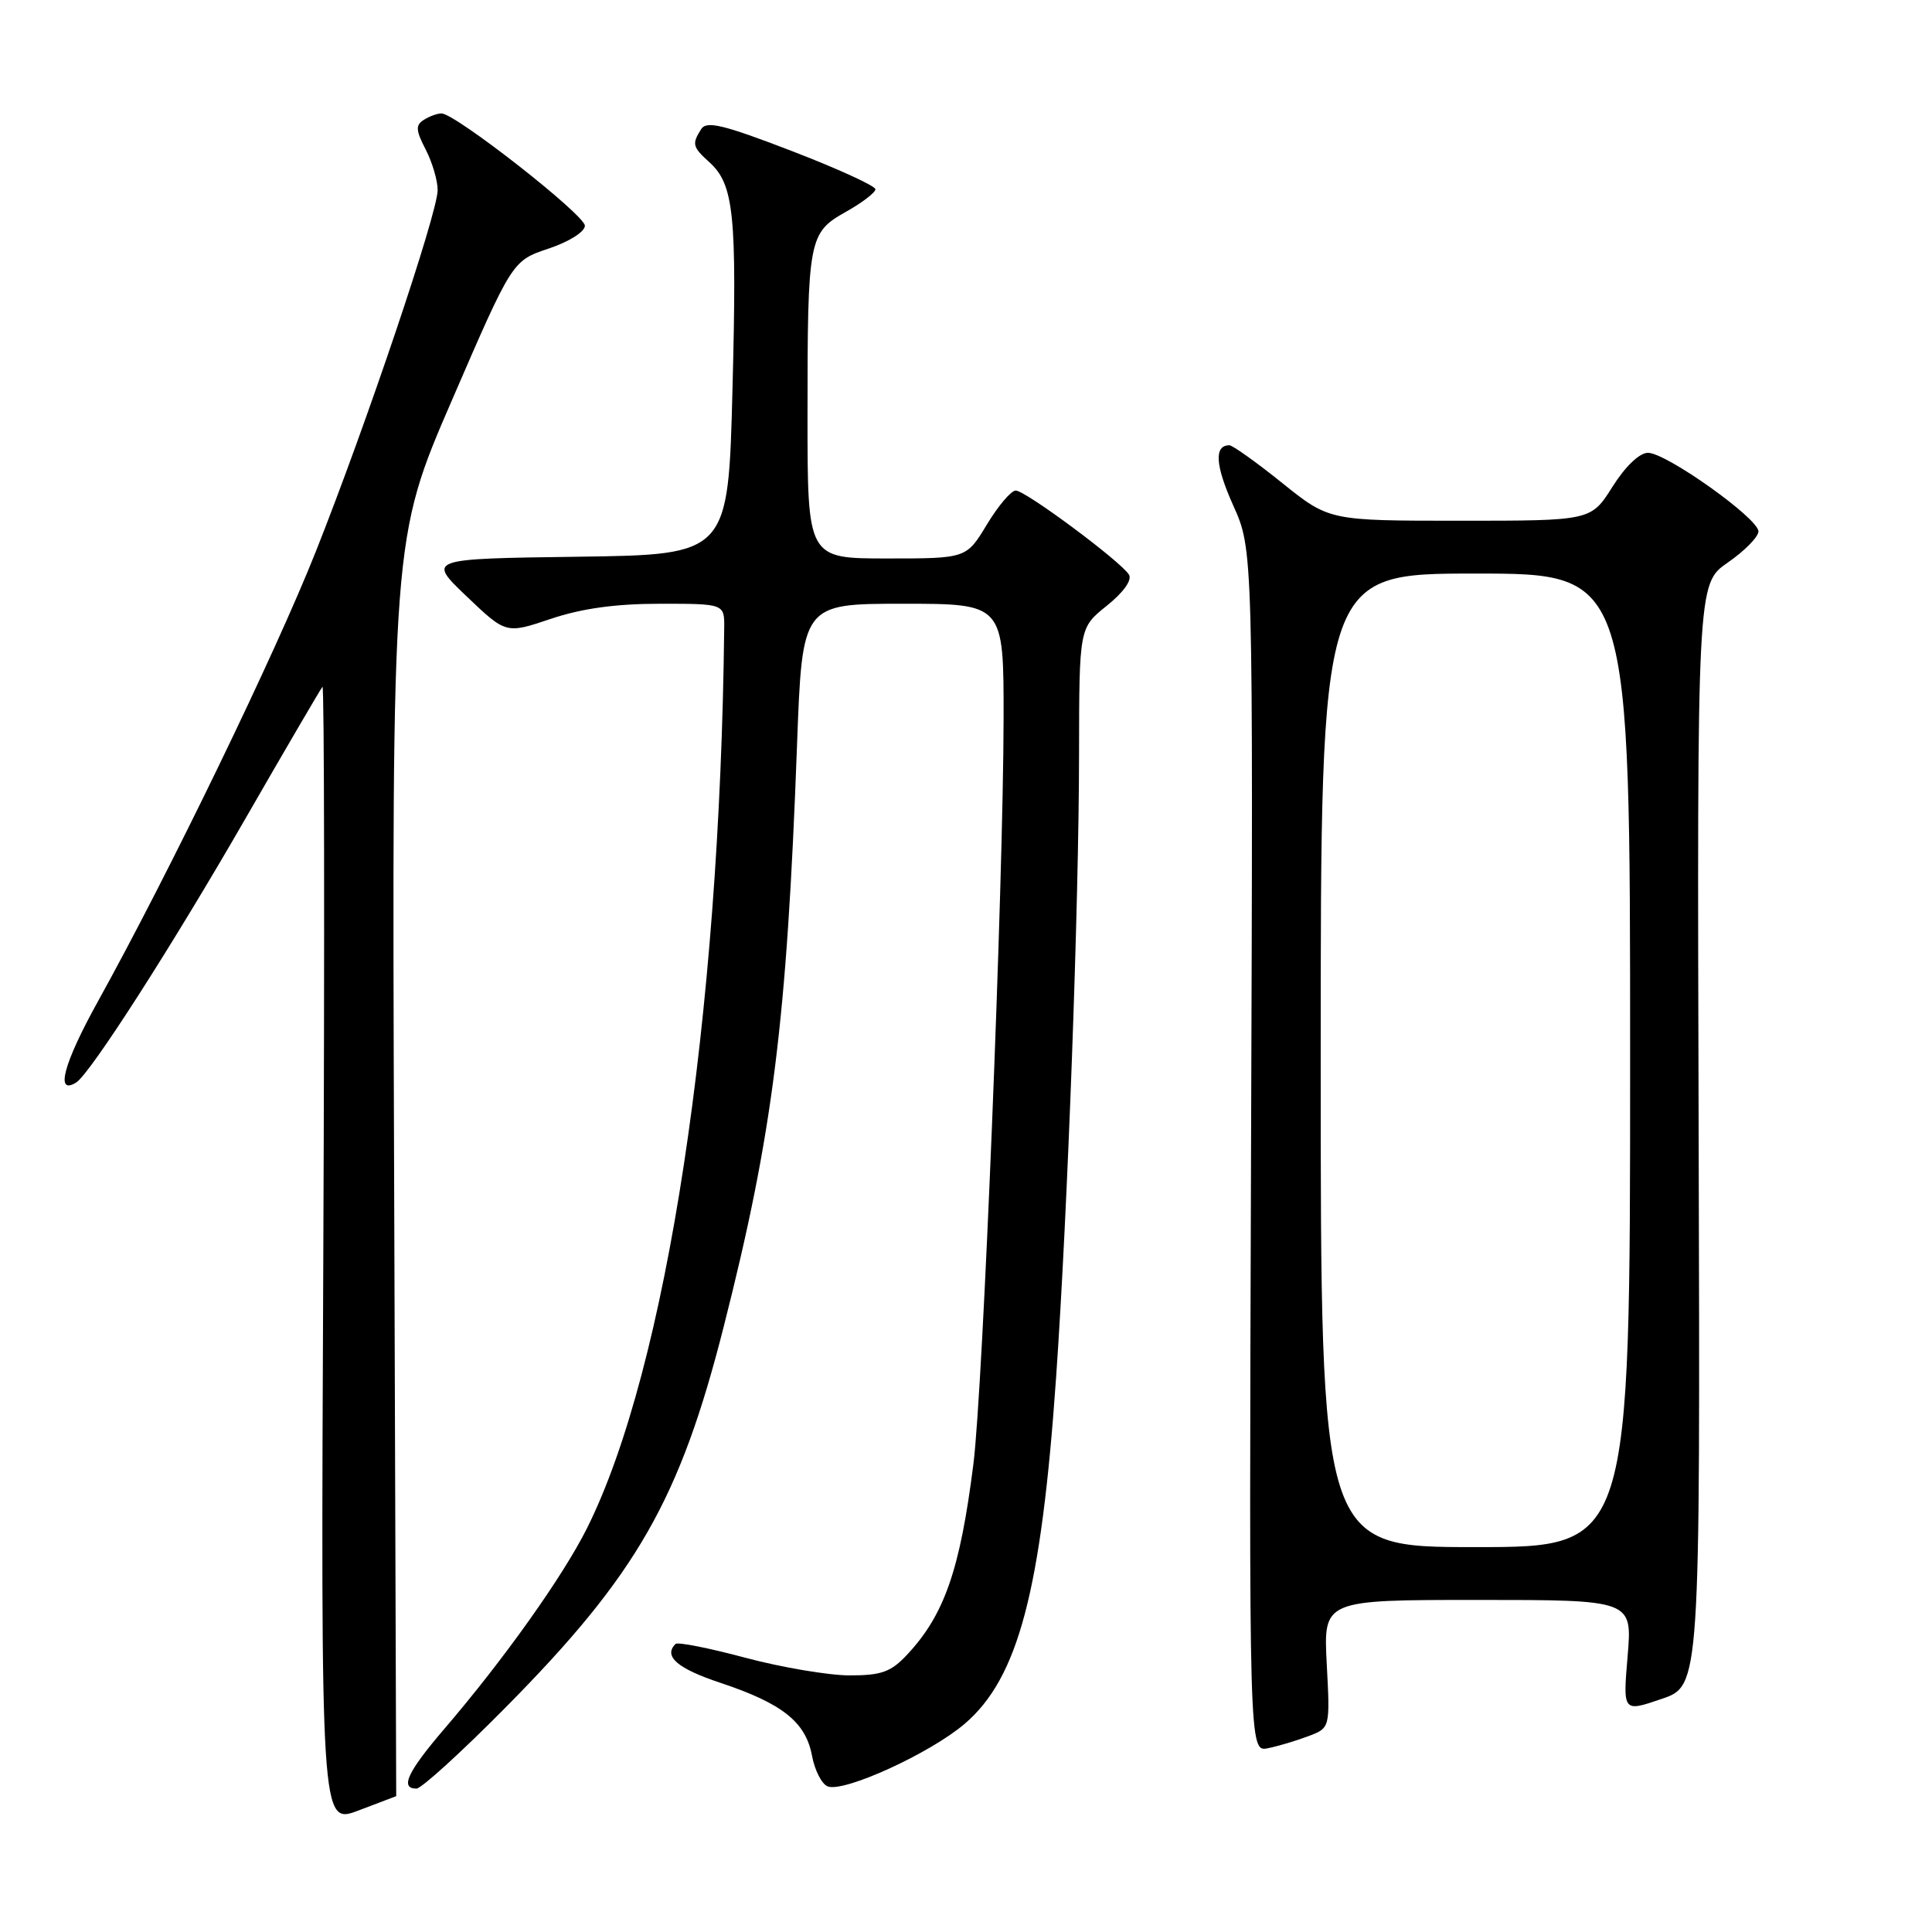 <?xml version="1.0" encoding="UTF-8" standalone="no"?>
<!DOCTYPE svg PUBLIC "-//W3C//DTD SVG 1.1//EN" "http://www.w3.org/Graphics/SVG/1.1/DTD/svg11.dtd" >
<svg xmlns="http://www.w3.org/2000/svg" xmlns:xlink="http://www.w3.org/1999/xlink" version="1.1" viewBox="0 0 256 256">
 <g >
 <path fill="currentColor"
d=" M 52.50 238.00 C 52.50 238.00 52.37 200.51 52.22 154.69 C 51.93 71.39 51.93 71.39 59.91 52.97 C 67.88 34.55 67.88 34.55 72.69 32.94 C 75.41 32.03 77.50 30.71 77.50 29.91 C 77.50 28.48 60.34 15.04 58.50 15.03 C 57.95 15.03 56.90 15.41 56.16 15.88 C 55.04 16.59 55.09 17.27 56.41 19.82 C 57.28 21.51 58.00 23.94 57.99 25.20 C 57.98 28.24 48.61 56.04 41.88 73.00 C 36.49 86.60 22.42 115.65 12.96 132.72 C 8.42 140.91 7.28 145.18 10.09 143.44 C 11.93 142.31 22.84 125.29 32.52 108.47 C 37.89 99.14 42.49 91.28 42.73 91.00 C 42.97 90.72 43.02 124.54 42.84 166.15 C 42.50 241.80 42.50 241.80 47.50 239.90 C 50.25 238.86 52.50 238.00 52.50 238.00 Z  M 66.99 226.25 C 84.40 208.65 90.08 198.72 95.91 175.73 C 102.41 150.12 104.25 135.48 105.61 98.75 C 106.30 80.00 106.30 80.00 119.65 80.00 C 133.00 80.00 133.00 80.00 132.98 95.25 C 132.95 117.13 130.25 183.97 128.98 194.00 C 127.21 208.01 125.14 213.97 120.20 219.25 C 118.05 221.55 116.80 222.00 112.56 222.00 C 109.78 221.99 103.57 220.94 98.76 219.66 C 93.95 218.37 89.79 217.55 89.51 217.83 C 87.87 219.46 89.75 221.09 95.45 222.98 C 103.67 225.72 106.75 228.17 107.59 232.62 C 107.95 234.57 108.89 236.41 109.68 236.71 C 111.84 237.54 123.28 232.31 127.84 228.40 C 134.93 222.33 137.97 210.82 139.94 182.50 C 141.47 160.57 142.96 119.95 142.98 99.85 C 143.00 83.19 143.00 83.19 146.66 80.26 C 148.88 78.48 150.03 76.86 149.59 76.14 C 148.50 74.38 135.88 65.00 134.59 65.00 C 133.98 65.00 132.26 67.03 130.77 69.50 C 128.05 74.00 128.05 74.00 117.52 74.00 C 107.00 74.00 107.00 74.00 107.00 55.12 C 107.00 31.58 107.14 30.85 112.10 28.06 C 114.24 26.86 116.00 25.51 116.00 25.08 C 116.00 24.64 111.00 22.35 104.89 20.00 C 95.84 16.52 93.62 15.98 92.91 17.11 C 91.66 19.08 91.76 19.47 93.99 21.49 C 97.25 24.44 97.66 28.40 97.06 51.50 C 96.50 73.50 96.50 73.50 76.55 73.77 C 56.61 74.04 56.61 74.04 61.83 79.02 C 67.05 84.00 67.05 84.00 72.99 82.00 C 77.10 80.62 81.58 80.00 87.47 80.00 C 96.00 80.00 96.00 80.00 95.96 83.25 C 95.40 134.92 88.32 181.39 77.79 202.48 C 74.59 208.88 66.78 219.87 58.83 229.14 C 54.00 234.78 52.96 237.00 55.18 237.00 C 55.83 237.00 61.15 232.16 66.99 226.25 Z  M 173.37 230.05 C 176.25 228.96 176.25 228.96 175.80 220.48 C 175.36 212.00 175.36 212.00 195.83 212.00 C 216.29 212.00 216.29 212.00 215.67 219.43 C 215.04 226.87 215.04 226.87 220.16 225.12 C 225.29 223.38 225.29 223.38 225.08 150.37 C 224.87 77.36 224.87 77.36 228.93 74.55 C 231.17 73.00 233.00 71.14 233.00 70.41 C 233.00 68.69 220.79 60.00 218.37 60.00 C 217.24 60.00 215.37 61.79 213.66 64.50 C 210.82 69.00 210.82 69.00 193.47 69.00 C 176.13 69.00 176.13 69.00 169.90 64.00 C 166.48 61.25 163.32 59.00 162.90 59.00 C 160.85 59.00 161.02 61.66 163.42 67.00 C 166.05 72.85 166.05 72.85 165.77 152.50 C 165.50 232.15 165.50 232.15 168.00 231.65 C 169.38 231.37 171.79 230.65 173.37 230.05 Z  M 175.00 140.50 C 175.00 76.00 175.00 76.00 195.50 76.00 C 216.00 76.00 216.00 76.00 216.00 140.50 C 216.00 205.00 216.00 205.00 195.50 205.00 C 175.00 205.00 175.00 205.00 175.00 140.50 Z "/>
</g>
</svg>
